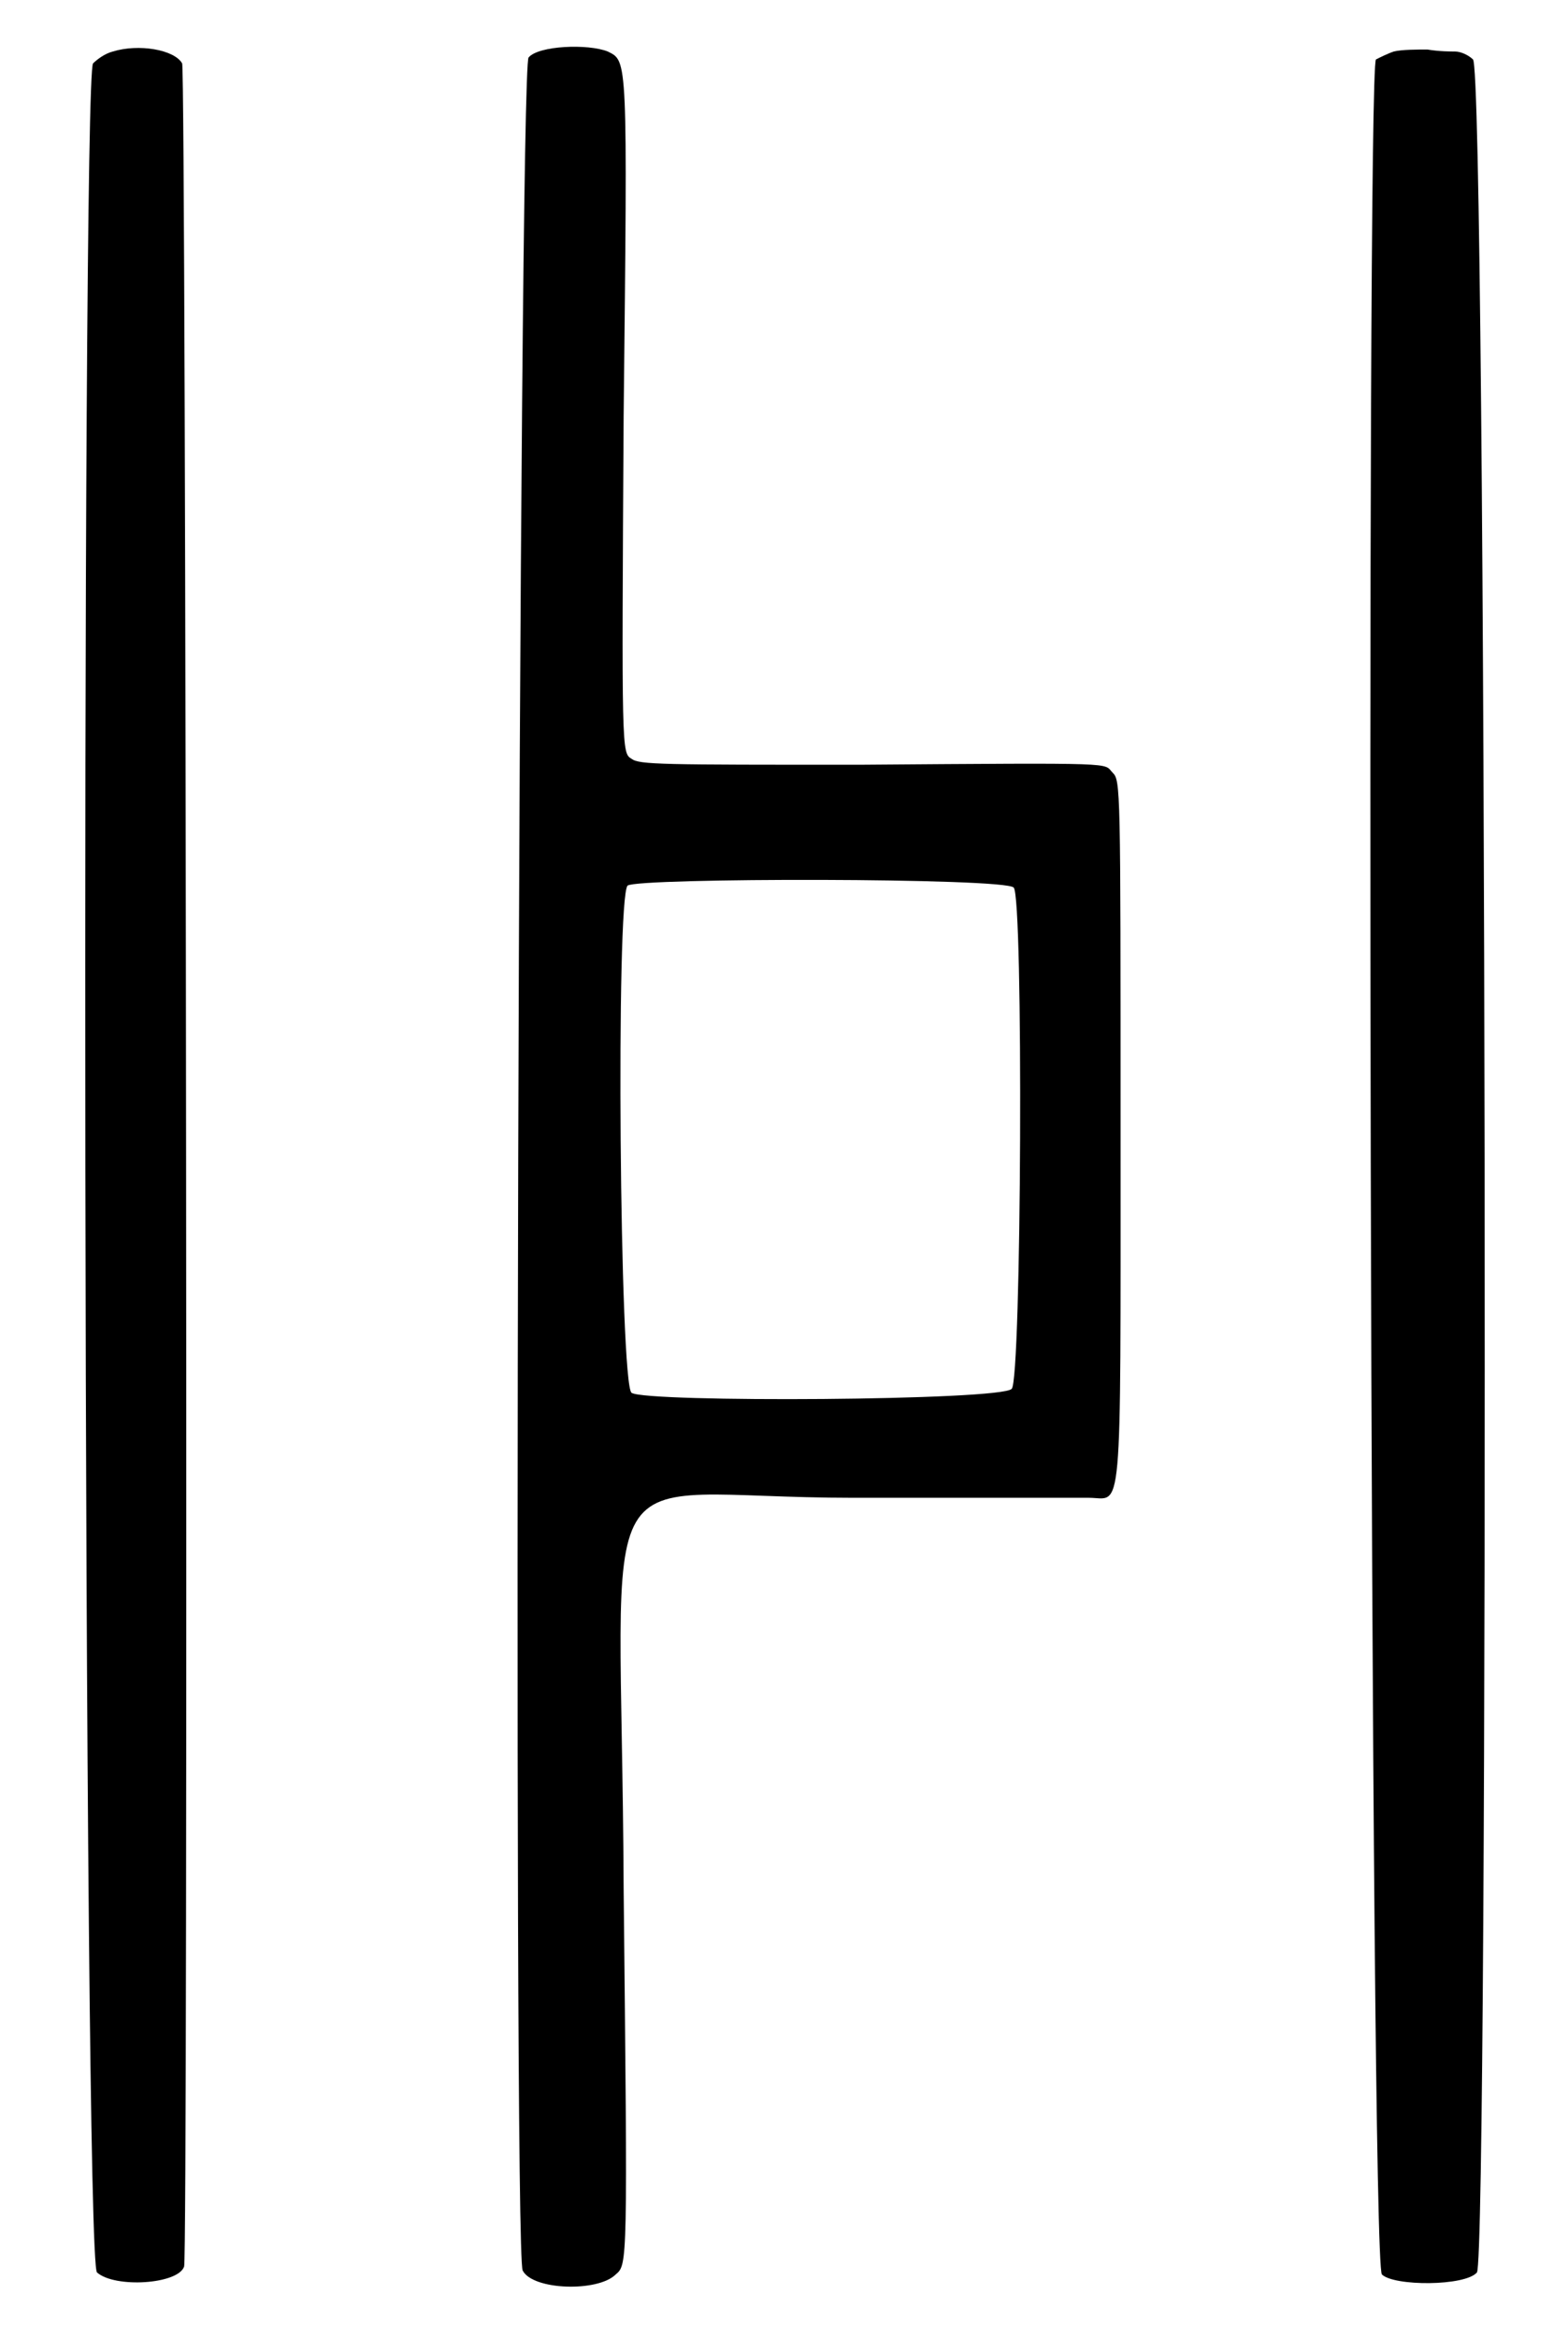 <?xml version="1.0" standalone="no"?>
<!DOCTYPE svg PUBLIC "-//W3C//DTD SVG 20010904//EN"
 "http://www.w3.org/TR/2001/REC-SVG-20010904/DTD/svg10.dtd">
<svg version="1.0" xmlns="http://www.w3.org/2000/svg"
 width="396pt" height="590pt" viewBox="0 0 396 590"
 preserveAspectRatio="xMidYMid meet">
<g transform="translate(0,590) scale(0.5,-0.5)"
fill="#000000" stroke="none">
<path d="M57 1154 c-4 -1 -8 -4 -10 -6 -6 -7 -5 -1110 2 -1115 9 -8 41 -6 44
3 2 5 1 1108 -1 1112 -4 7 -22 10 -35 6z"/>
<path d="M267 1151 c-5 -4 -8 -1108 -3 -1117 5 -10 38 -11 47 -2 6 5 6 5 4
195 -1 230 -21 197 116 197 61 0 114 0 119 0 17 0 16 -16 16 185 0 174 0 177
-4 181 -5 5 6 5 -128 4 -100 0 -111 0 -115 3 -5 3 -5 3 -4 173 2 182 2 179 -8
184 -10 4 -35 3 -40 -3z m245 -419 c5 -4 4 -249 -1 -253 -5 -6 -185 -7 -192
-2 -6 4 -8 250 -2 256 5 4 191 4 195 -1z"/>
<path d="M704 1154 c-3 -1 -7 -3 -9 -4 -5 -5 -3 -1112 3 -1118 6 -6 42 -6 48
1 6 8 5 1112 -2 1117 -2 2 -6 4 -9 4 -2 0 -8 0 -14 1 -5 0 -13 0 -17 -1z"/>
</g>
</svg>
